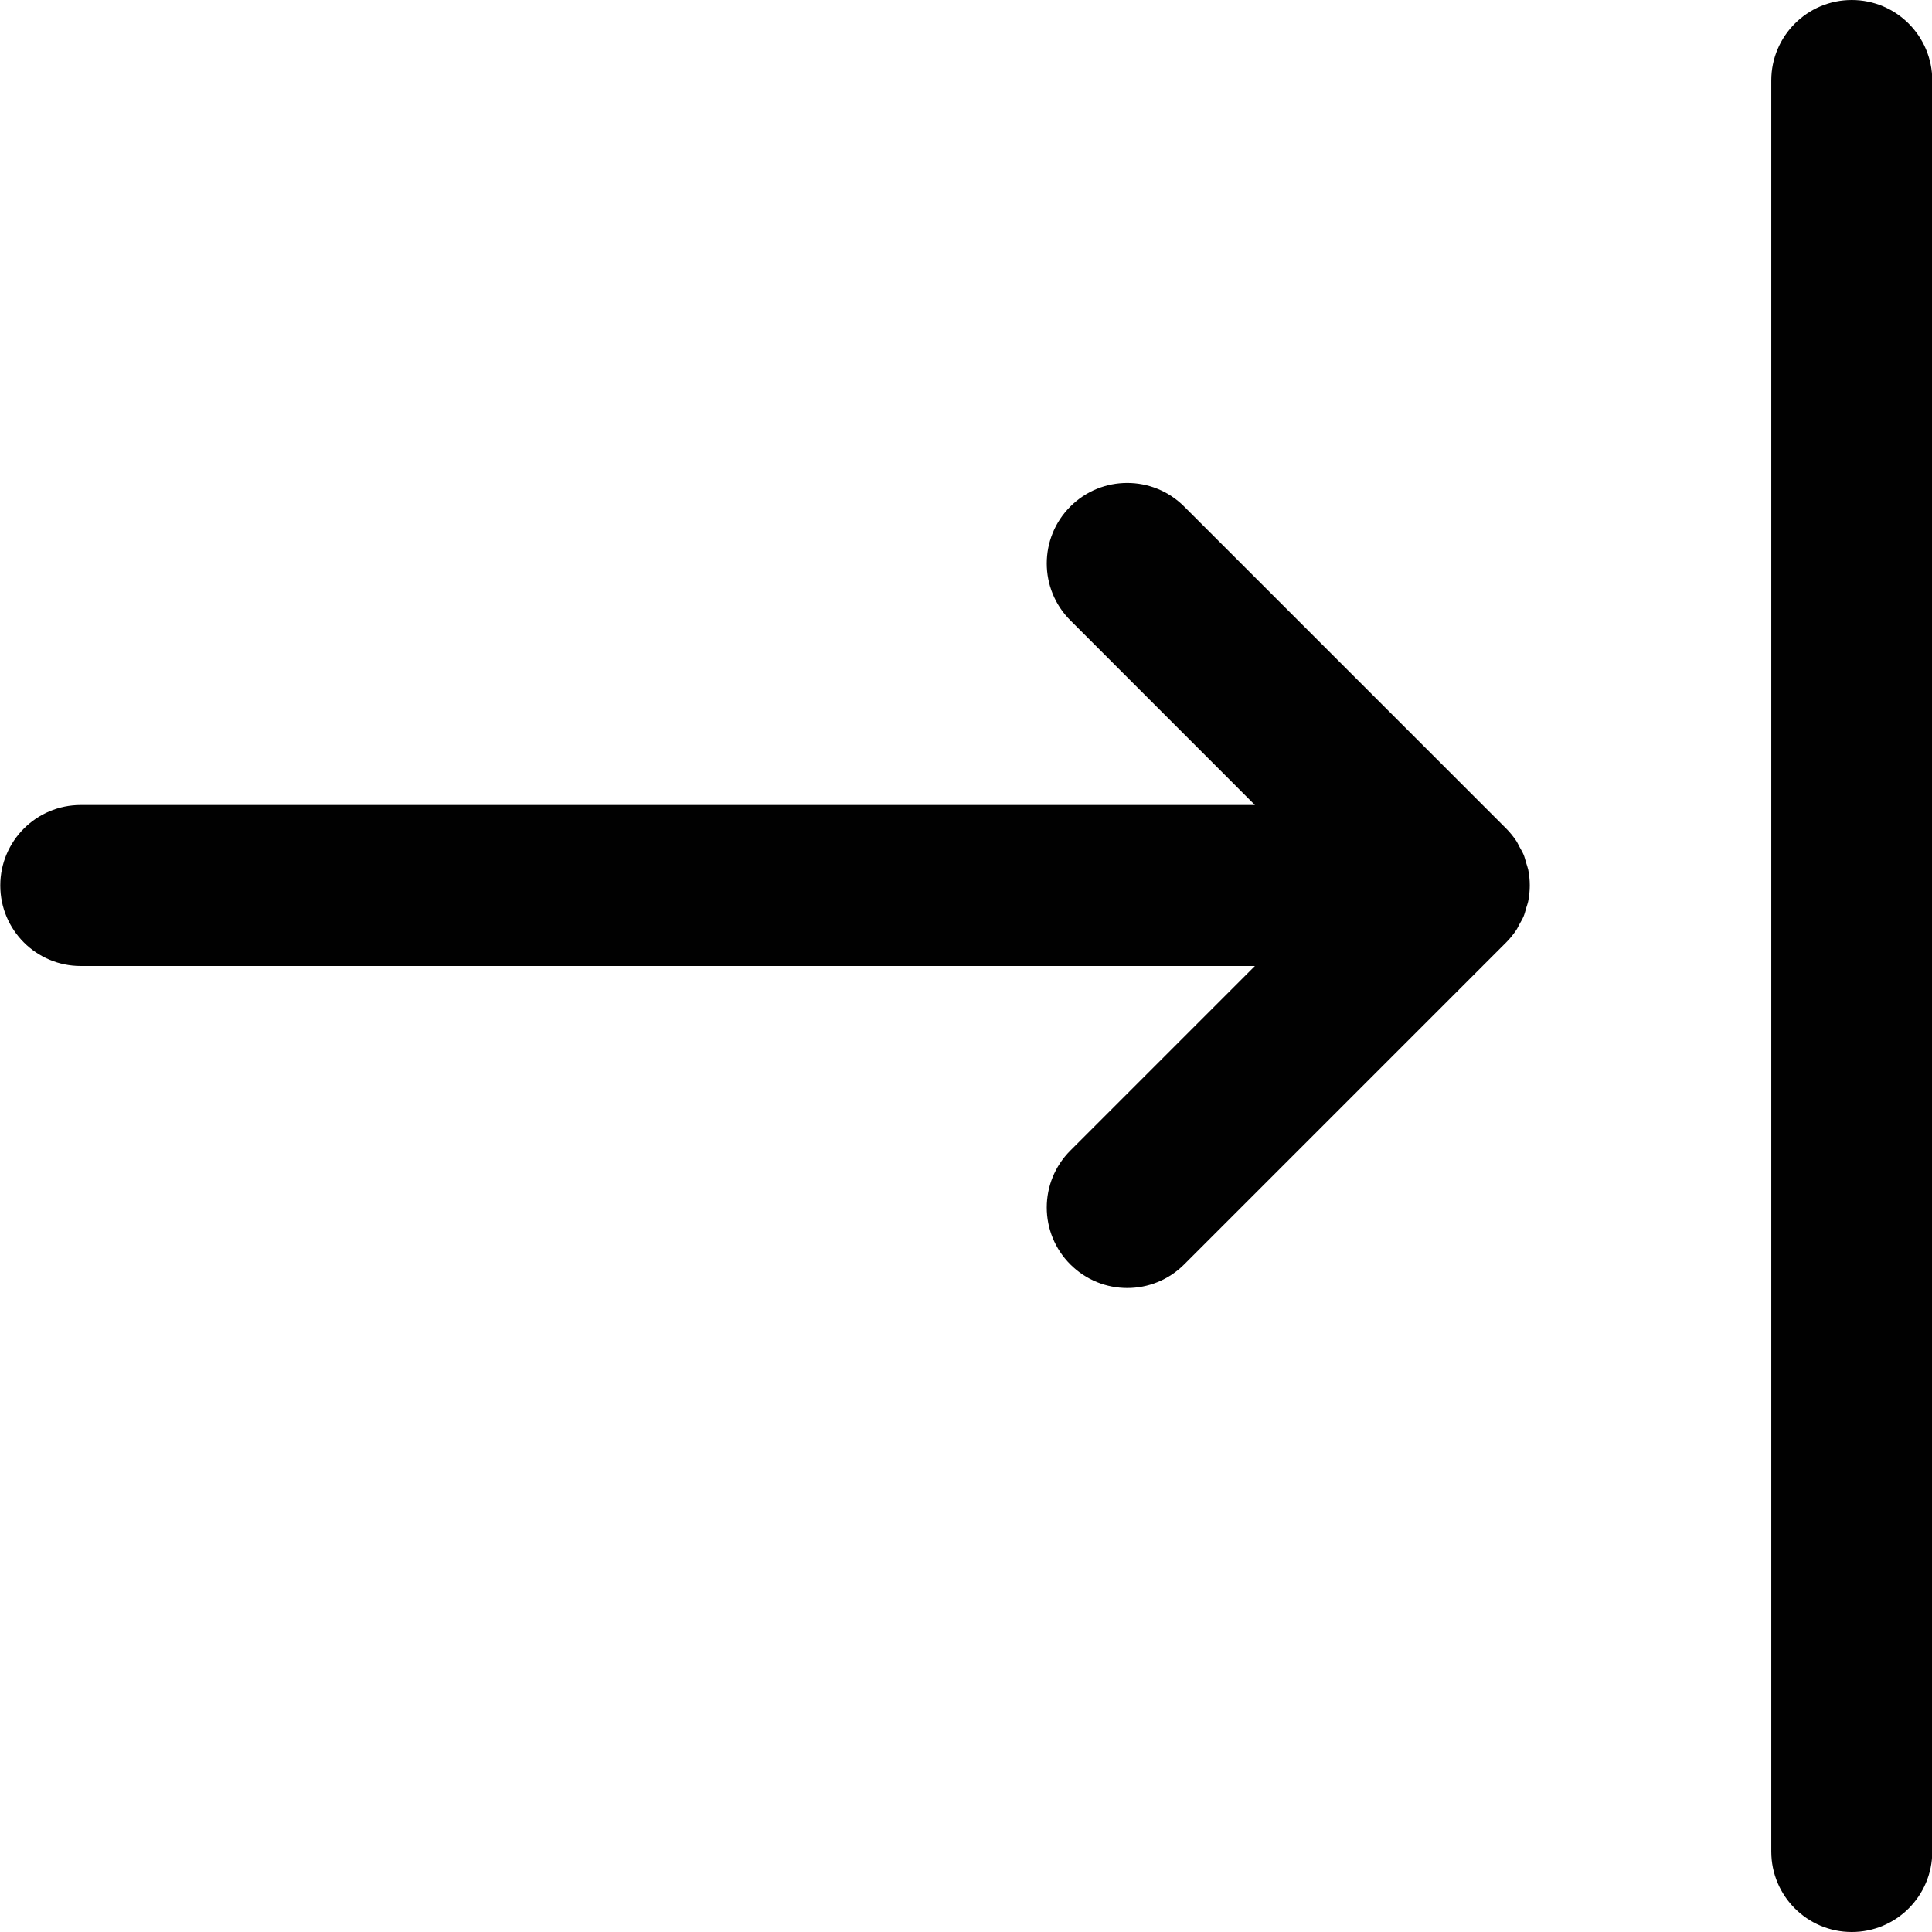 <?xml version="1.0" encoding="utf-8"?>
<!-- Generator: Adobe Illustrator 17.0.0, SVG Export Plug-In . SVG Version: 6.00 Build 0)  -->
<!DOCTYPE svg PUBLIC "-//W3C//DTD SVG 1.1//EN" "http://www.w3.org/Graphics/SVG/1.1/DTD/svg11.dtd">
<svg version="1.1" xmlns="http://www.w3.org/2000/svg" xmlns:xlink="http://www.w3.org/1999/xlink" x="0px" y="0px" width="48px"
	 height="48px" viewBox="0 0 48 48" enable-background="new 0 0 48 48" xml:space="preserve">
<g id="Layer_3">
	<g>
		<path fill="#010101" d="M37.916,21.435c-0.02-0.067-0.035-0.135-0.062-0.2c-0.029-0.068-0.067-0.131-0.103-0.196
			c-0.027-0.049-0.049-0.101-0.081-0.149c-0.074-0.11-0.157-0.213-0.251-0.307l-7.999-7.999c-0.78-0.781-2.048-0.781-2.828,0
			c-0.781,0.781-0.781,2.047,0,2.828L31.178,20H2.007c-1.105,0-2,0.896-2,2c0,1.105,0.895,2,2,2h29.171l-4.586,4.586
			c-0.781,0.781-0.781,2.047,0,2.828C26.983,31.805,27.495,32,28.007,32c0.512,0,1.024-0.195,1.414-0.586l7.999-7.999
			c0.093-0.093,0.177-0.197,0.251-0.307c0.032-0.048,0.053-0.099,0.081-0.149c0.036-0.065,0.075-0.127,0.103-0.196
			c0.027-0.065,0.042-0.133,0.062-0.2c0.017-0.058,0.039-0.113,0.051-0.173c0.052-0.259,0.052-0.524,0-0.783
			C37.955,21.548,37.933,21.493,37.916,21.435z"/>
		<path fill="#010101" d="M46.007,0c-1.105,0-2,0.896-2,2v44c0,1.105,0.895,2,2,2c1.104,0,2-0.895,2-2V2
			C48.007,0.896,47.111,0,46.007,0z"/>
	</g>
</g>
<g id="nyt_x5F_exporter_x5F_info" display="none">
</g>
</svg>
